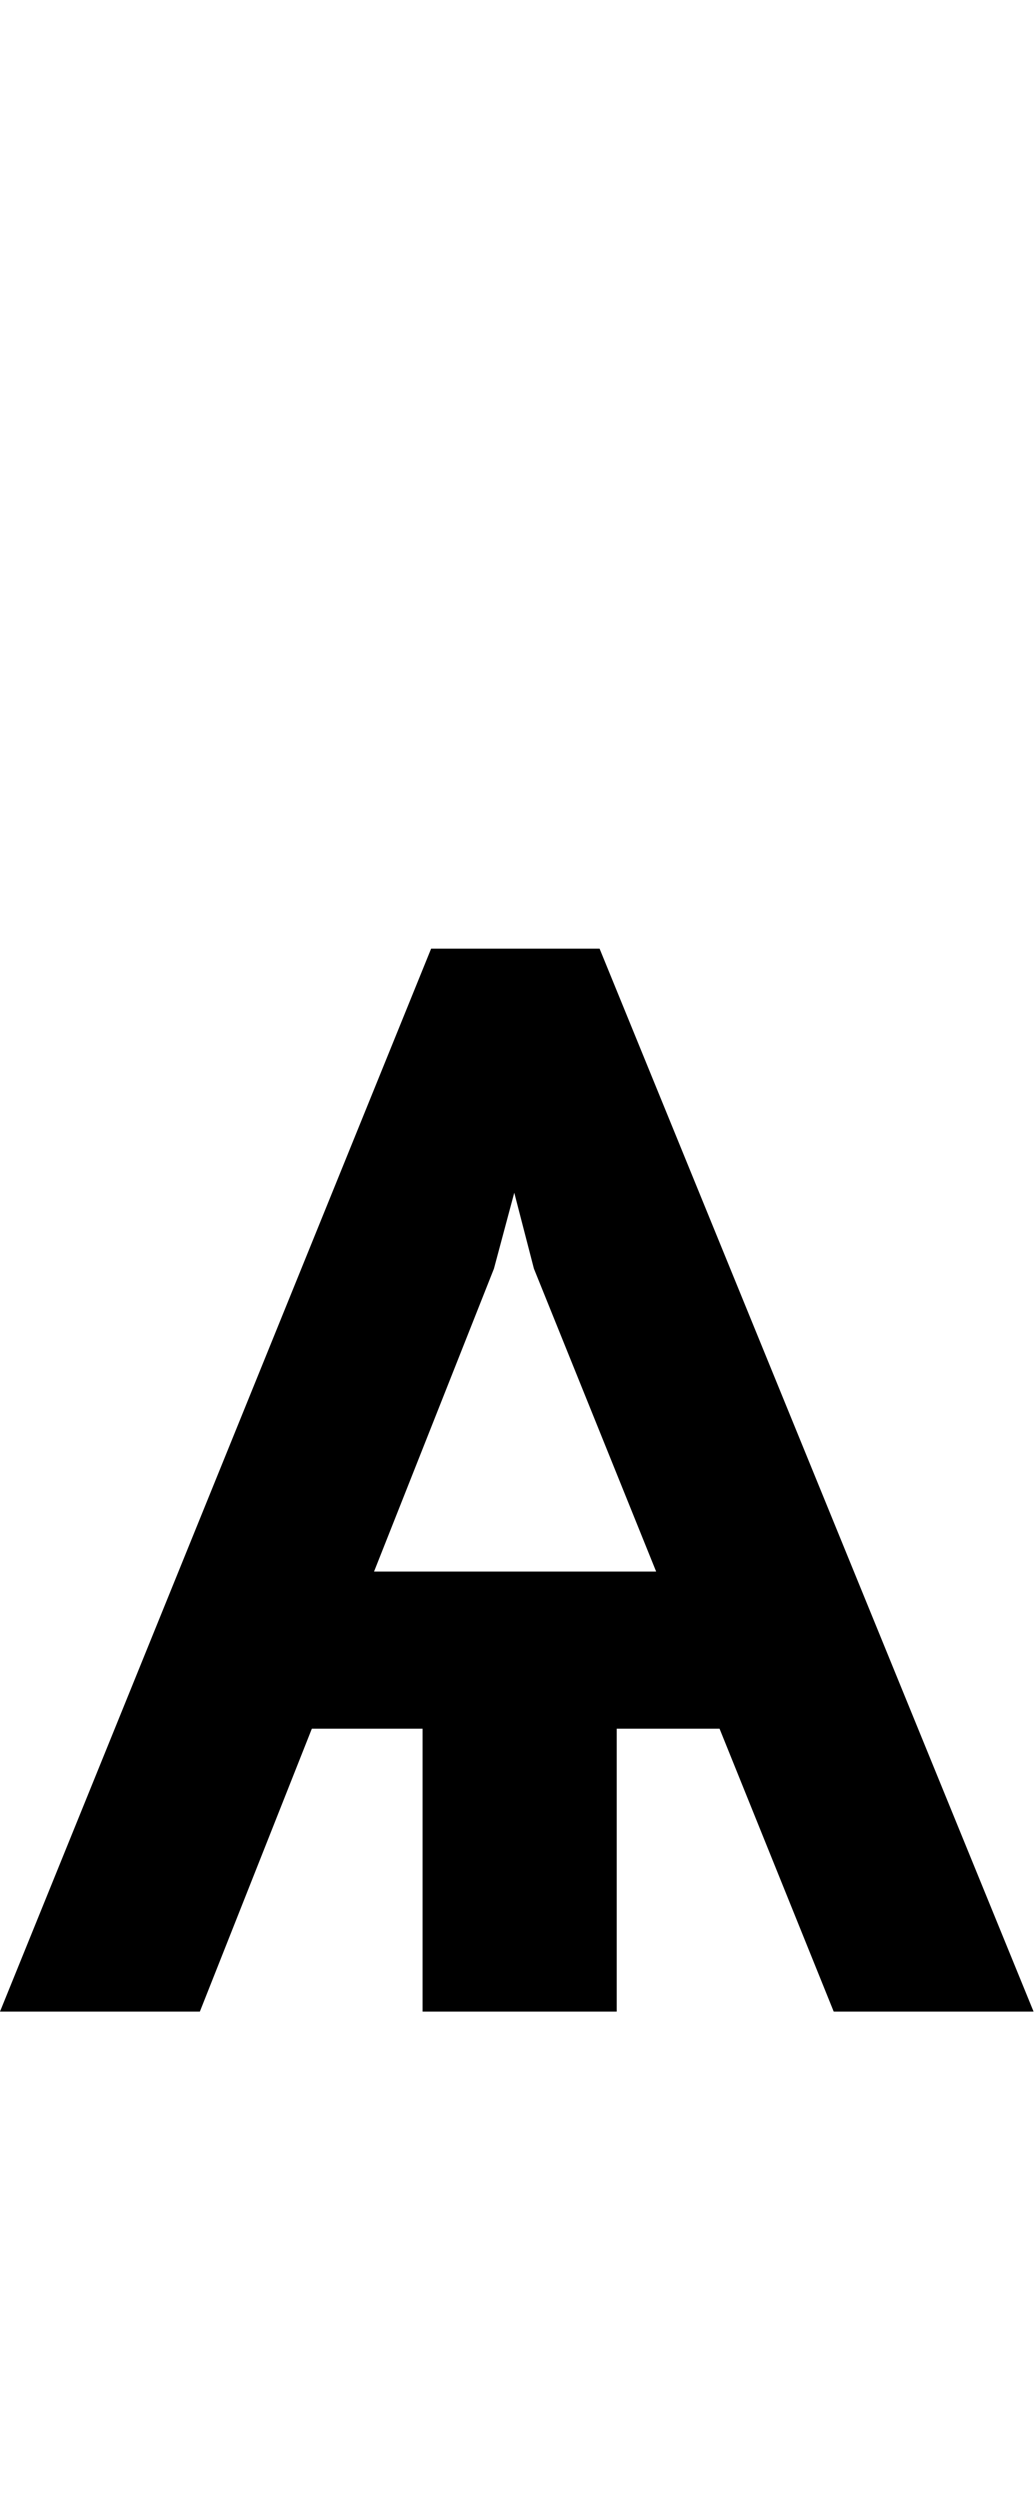 <svg id="svg-yuslittlecyrillic" xmlns="http://www.w3.org/2000/svg" width="145" height="350"><path d="M1204 0H1484L876 -1488H640L36 0H316L472.877 -396H628V0H900V-396H1044.077ZM728 -1040 756.475 -1146.305 784 -1040 955.231 -616H560.031Z" transform="translate(-3.6 281.6) scale(0.1)"/></svg>
